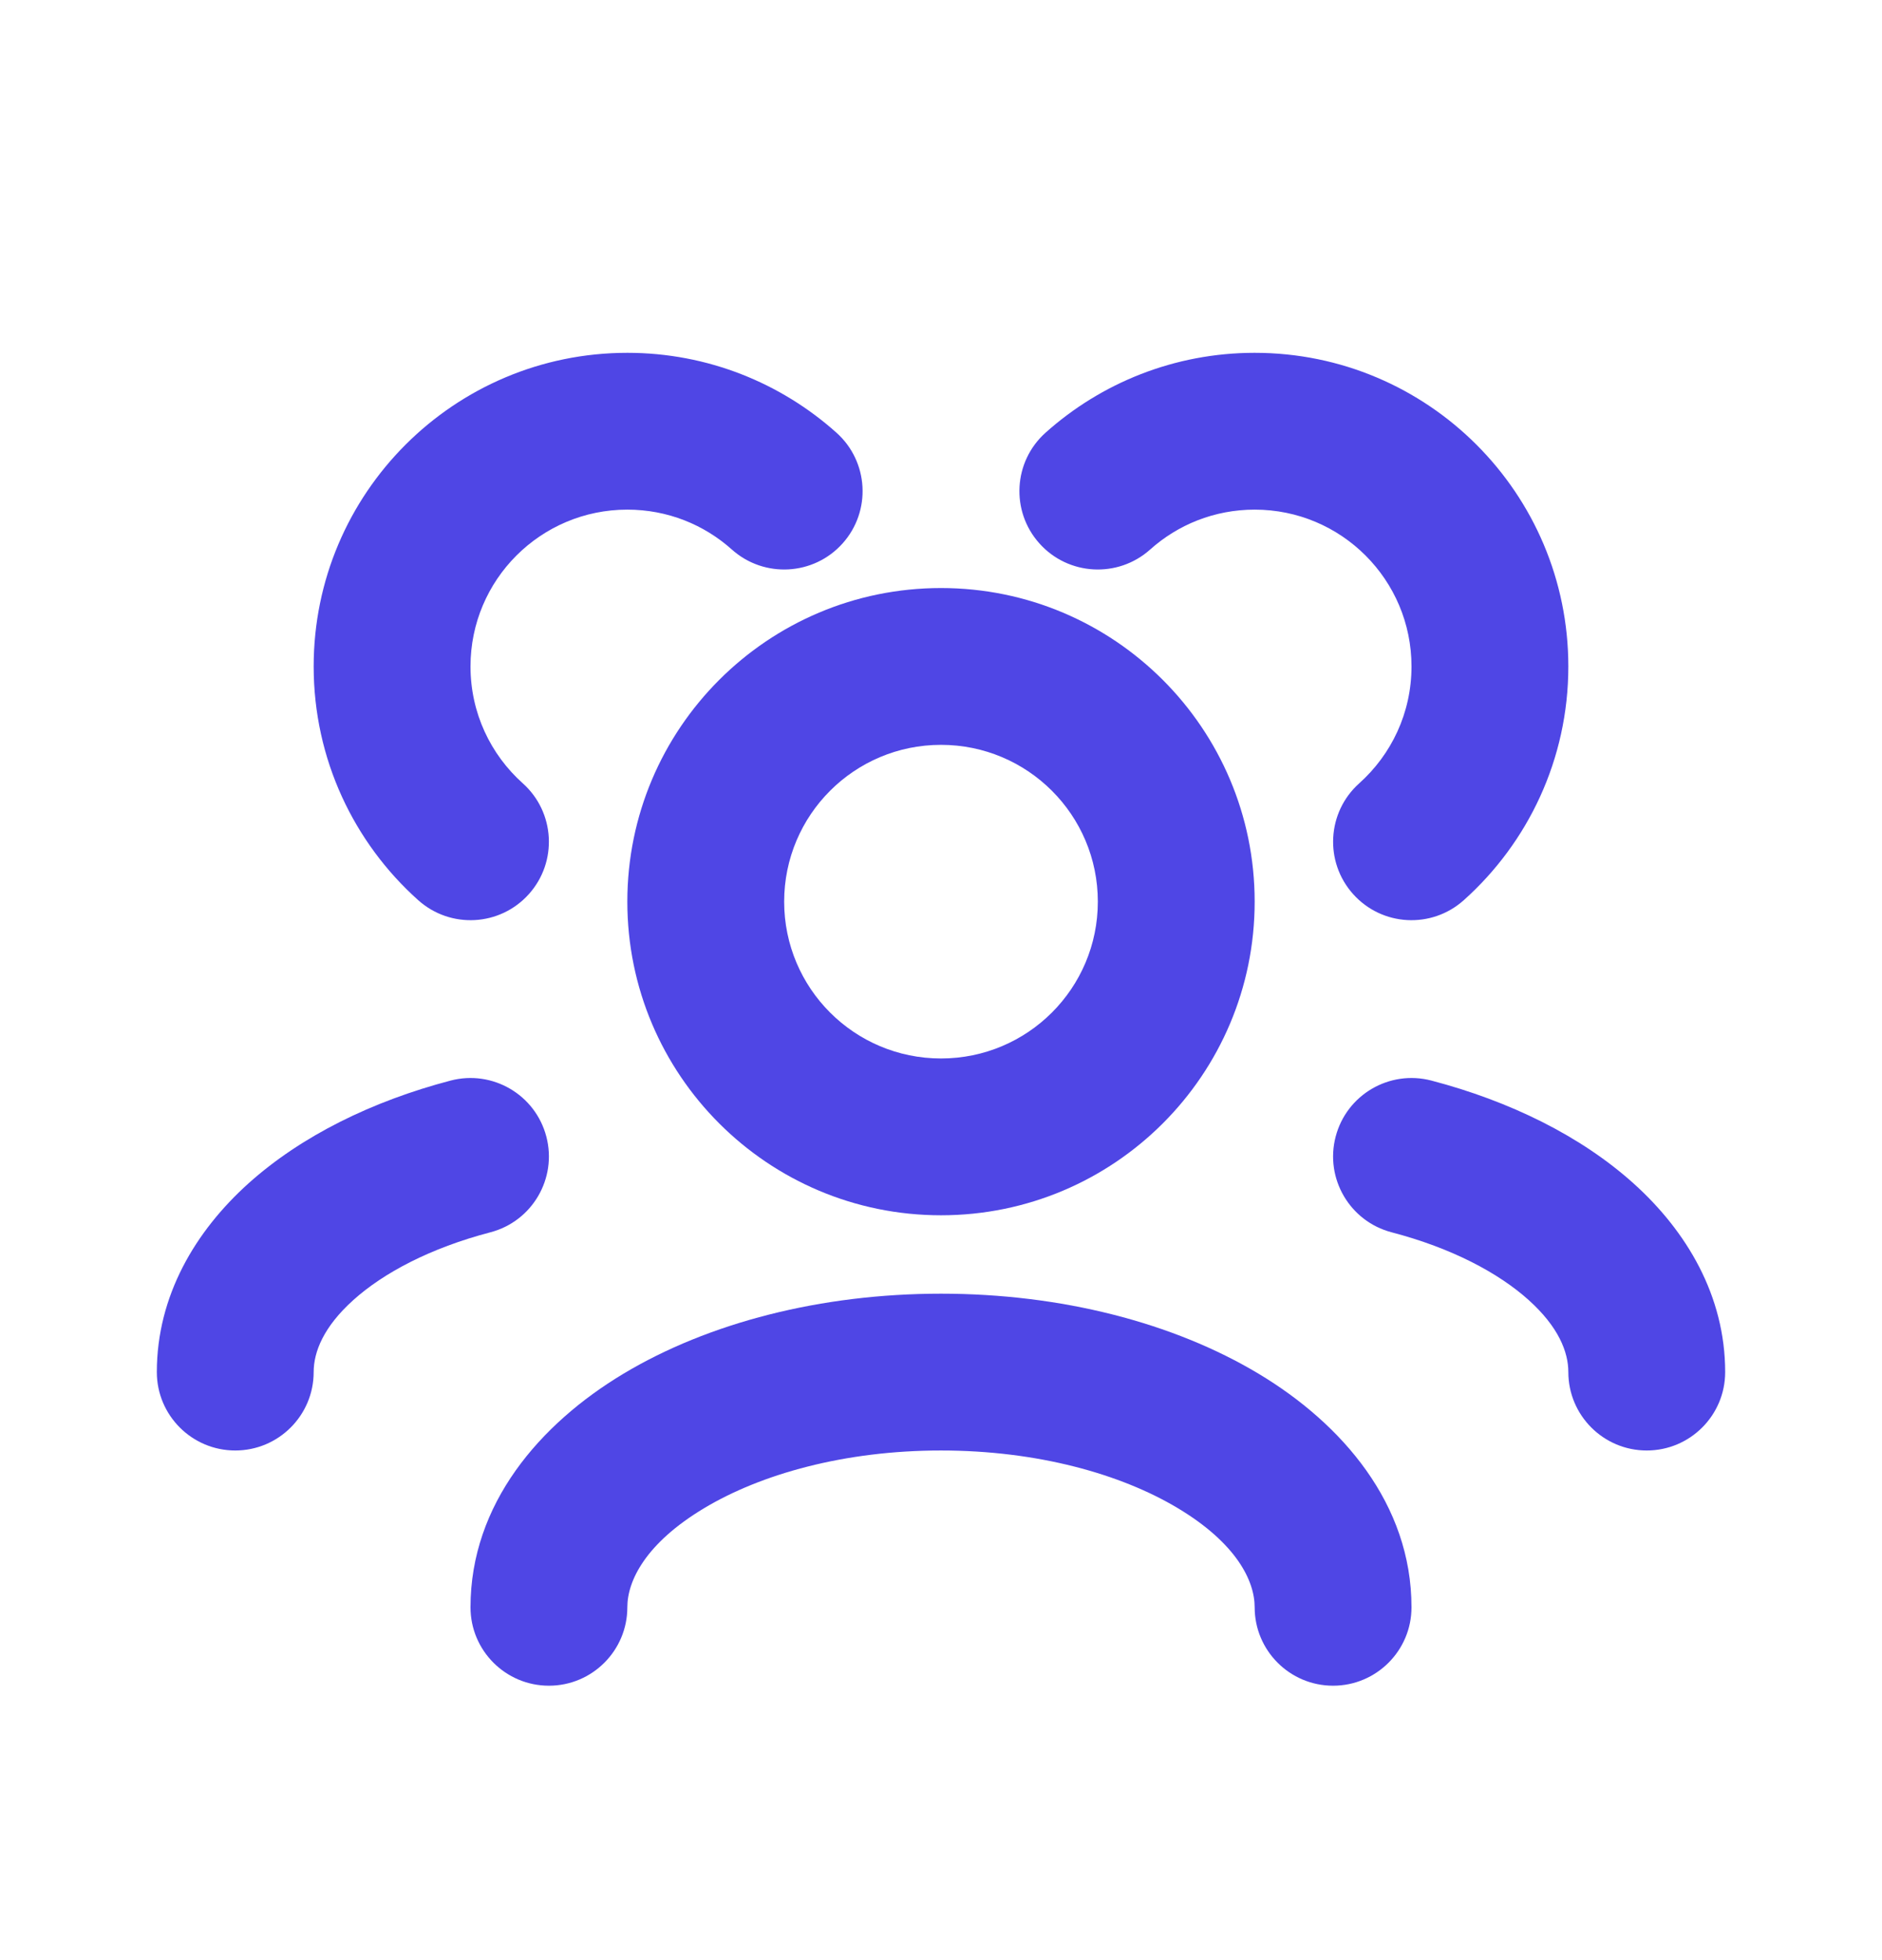 <svg width="24" height="25" viewBox="0 0 24 25" fill="none" xmlns="http://www.w3.org/2000/svg">
<path d="M6 20.5C6 21.052 6.448 21.5 7 21.5C7.552 21.5 8 21.052 8 20.5H6ZM16 20.5C16 21.052 16.448 21.5 17 21.5C17.552 21.5 18 21.052 18 20.5H16ZM8 20.5C8 20.161 8.234 19.683 8.979 19.236C9.704 18.801 10.769 18.5 12 18.5V16.5C10.469 16.5 9.035 16.87 7.95 17.521C6.885 18.16 6 19.182 6 20.5H8ZM12 18.5C13.231 18.5 14.296 18.801 15.021 19.236C15.766 19.683 16 20.161 16 20.5H18C18 19.182 17.115 18.16 16.05 17.521C14.965 16.87 13.531 16.5 12 16.5V18.5Z" fill="#4f46e5"/>
<path d="M18.254 13.782C17.719 13.642 17.173 13.962 17.033 14.496C16.893 15.03 17.212 15.577 17.746 15.717L18.254 13.782ZM20 17.5C20 18.052 20.448 18.5 21 18.5C21.552 18.5 22 18.052 22 17.5H20ZM17.746 15.717C18.514 15.918 19.109 16.235 19.494 16.581C19.875 16.924 20 17.243 20 17.5H22C22 16.526 21.508 15.702 20.831 15.093C20.157 14.487 19.252 14.044 18.254 13.782L17.746 15.717Z" fill="#4f46e5"/>
<path d="M6.254 15.717C6.788 15.577 7.107 15.03 6.967 14.496C6.827 13.962 6.281 13.642 5.746 13.782L6.254 15.717ZM2 17.5C2 18.052 2.448 18.5 3 18.5C3.552 18.5 4 18.052 4 17.5H2ZM5.746 13.782C4.748 14.044 3.844 14.487 3.169 15.093C2.492 15.702 2 16.526 2 17.5H4C4 17.243 4.125 16.924 4.506 16.581C4.891 16.235 5.486 15.918 6.254 15.717L5.746 13.782Z" fill="#4f46e5"/>
<path d="M14 11.5C14 12.605 13.105 13.5 12 13.5V15.5C14.209 15.5 16 13.709 16 11.5H14ZM12 13.5C10.895 13.5 10 12.605 10 11.5H8C8 13.709 9.791 15.5 12 15.5V13.5ZM10 11.5C10 10.395 10.895 9.5 12 9.5V7.5C9.791 7.5 8 9.291 8 11.5H10ZM12 9.5C13.105 9.5 14 10.395 14 11.5H16C16 9.291 14.209 7.5 12 7.5V9.5Z" fill="#4f46e5"/>
<path d="M17.333 9.991C16.922 10.359 16.887 10.992 17.255 11.403C17.623 11.815 18.255 11.85 18.667 11.481L17.333 9.991ZM13.333 5.519C12.922 5.887 12.886 6.519 13.255 6.931C13.623 7.342 14.255 7.377 14.667 7.009L13.333 5.519ZM16 6.5C17.105 6.5 18 7.395 18 8.5H20C20 6.291 18.209 4.5 16 4.5V6.5ZM18 8.5C18 9.092 17.744 9.623 17.333 9.991L18.667 11.481C19.484 10.75 20 9.685 20 8.5H18ZM14.667 7.009C15.021 6.692 15.487 6.5 16 6.5V4.5C14.976 4.5 14.04 4.886 13.333 5.519L14.667 7.009Z" fill="#4f46e5"/>
<path d="M5.333 11.481C5.745 11.85 6.377 11.815 6.745 11.403C7.113 10.992 7.078 10.359 6.667 9.991L5.333 11.481ZM9.333 7.009C9.745 7.377 10.377 7.342 10.745 6.931C11.114 6.519 11.078 5.887 10.667 5.519L9.333 7.009ZM8 4.5C5.791 4.5 4 6.291 4 8.5H6C6 7.395 6.895 6.5 8 6.5V4.5ZM4 8.5C4 9.685 4.516 10.75 5.333 11.481L6.667 9.991C6.256 9.623 6 9.092 6 8.5H4ZM10.667 5.519C9.96 4.886 9.024 4.5 8 4.5V6.5C8.513 6.5 8.979 6.692 9.333 7.009L10.667 5.519Z" fill="#4f46e5"/>
</svg>
